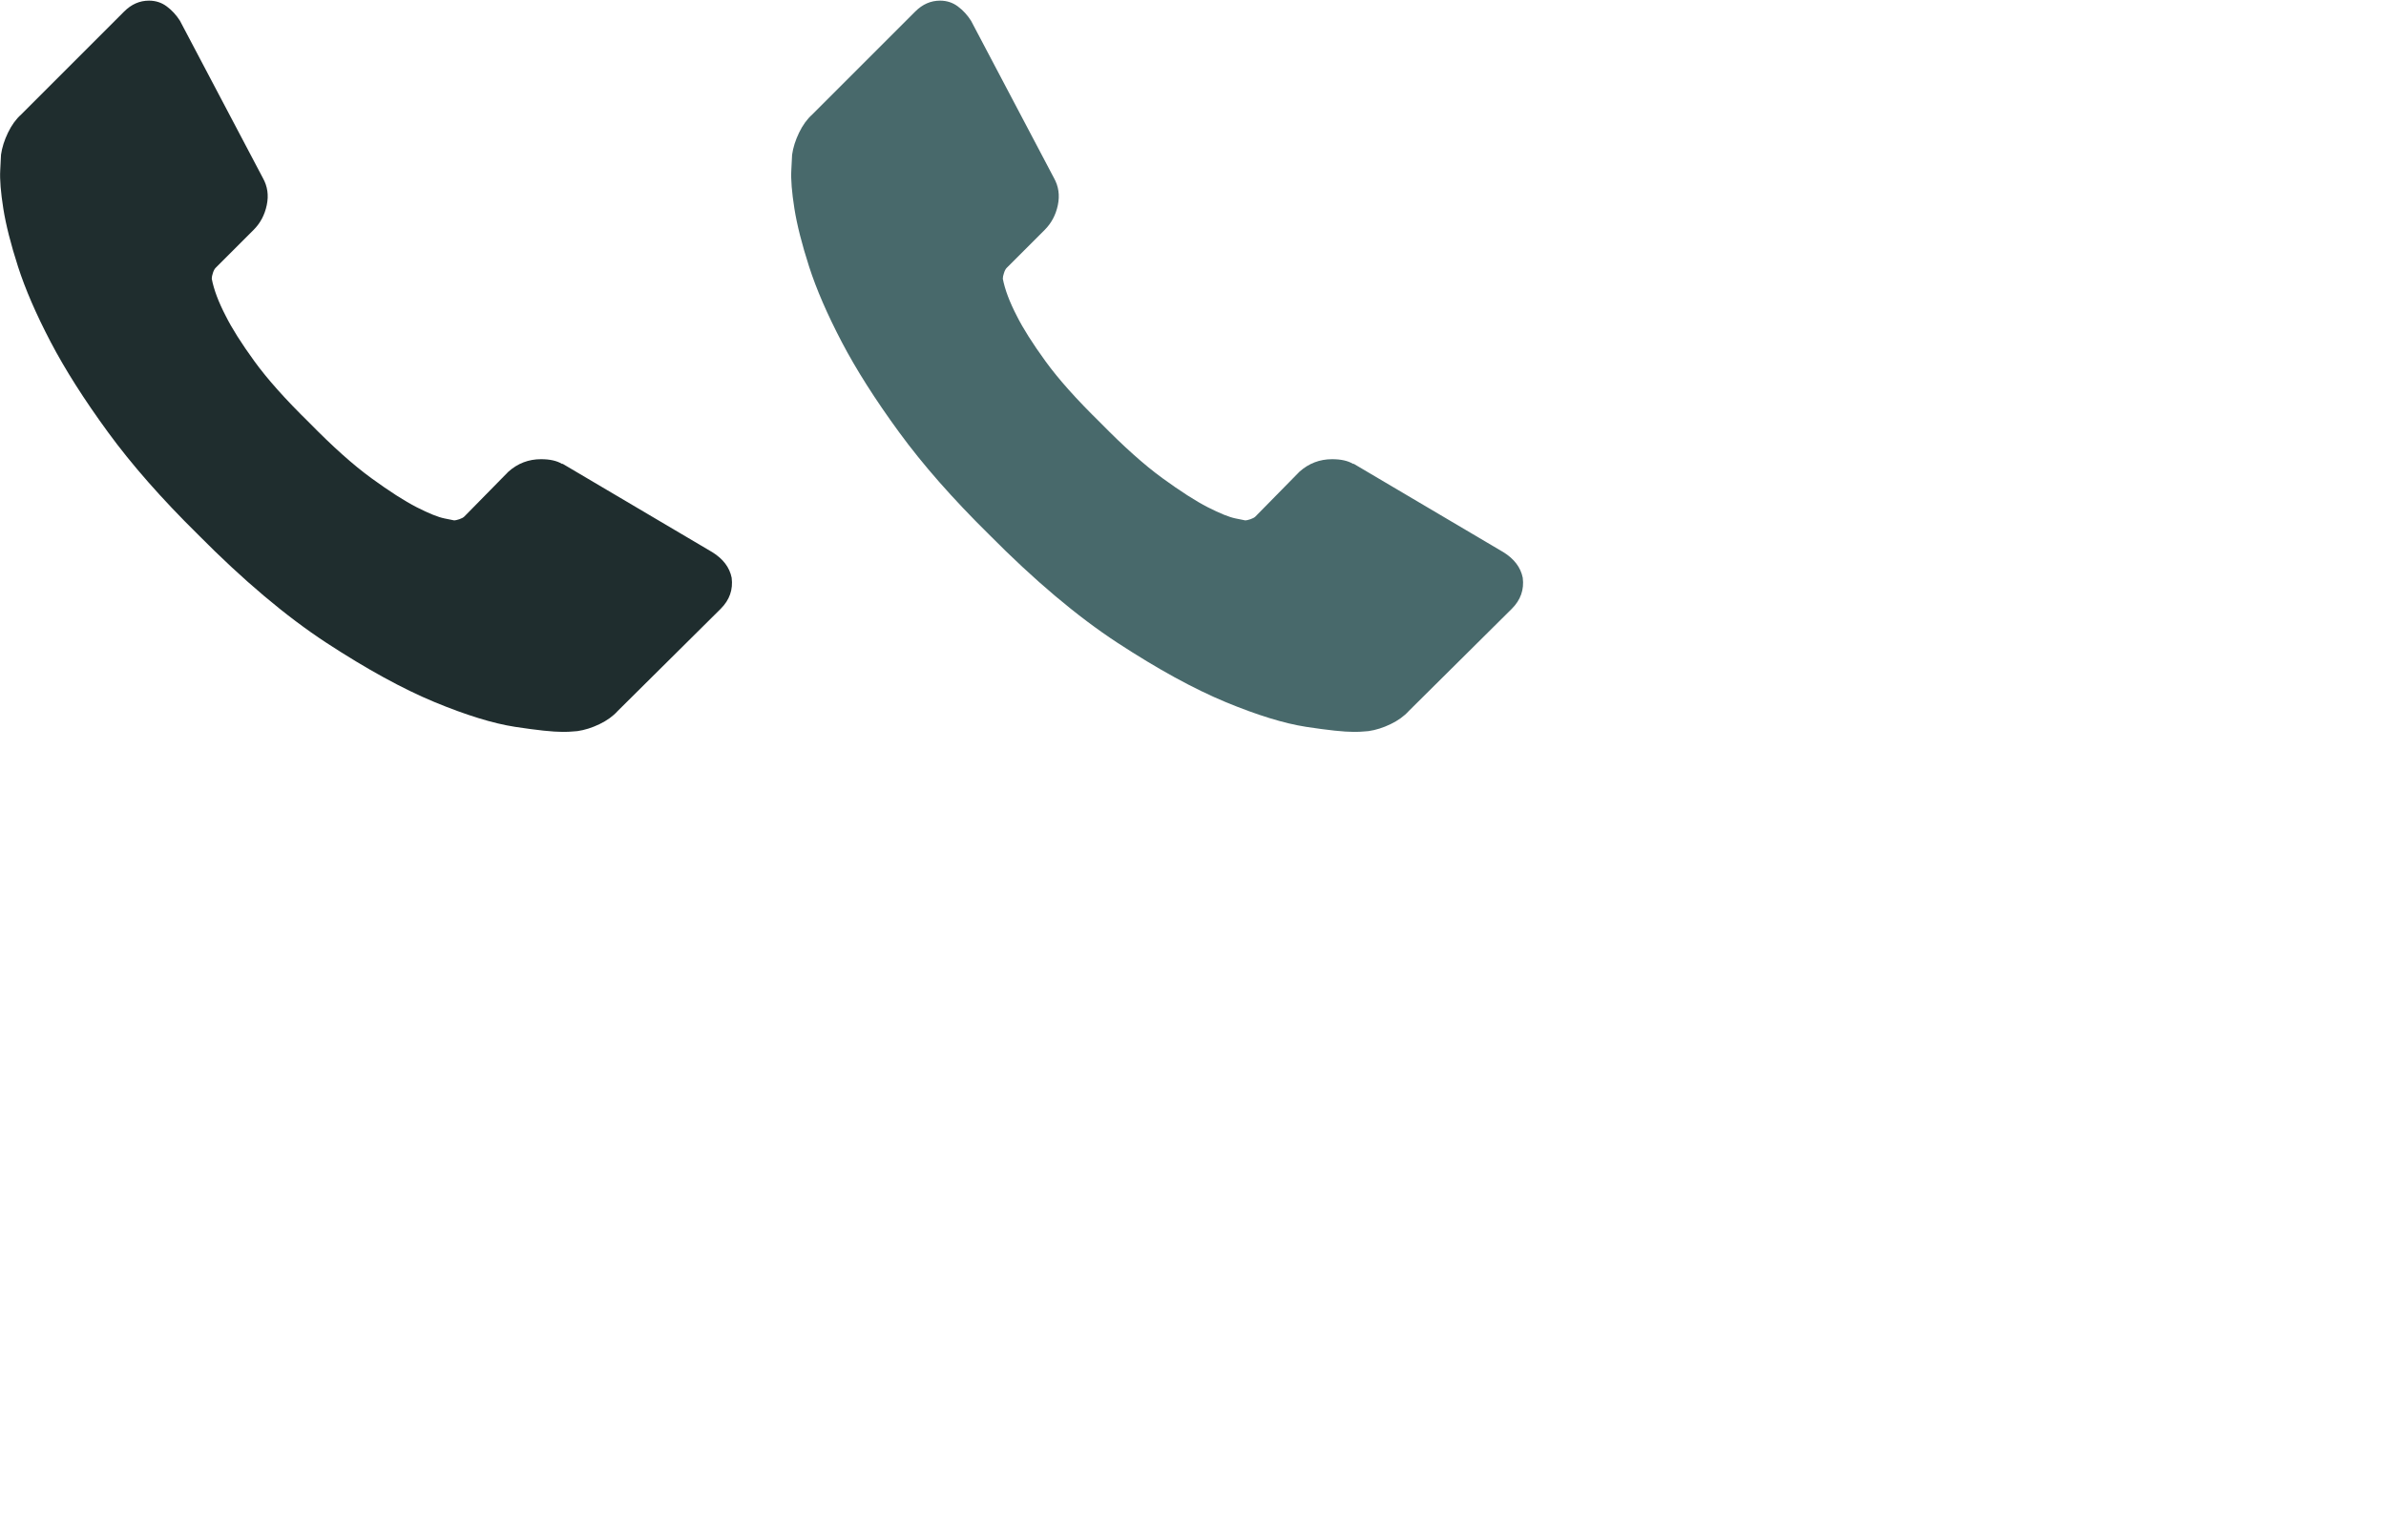 <svg xmlns="http://www.w3.org/2000/svg" xmlns:xlink="http://www.w3.org/1999/xlink" viewBox="0 0 639.987 413.216" width="639.99" height="413.22"><defs><path d="M193.34 163.31l-27.64 27.43c-1.25 1.39-2.88 2.57-4.89 3.54-2.01.97-3.98 1.59-5.92 1.87-.14 0-.55.03-1.25.1-.69.07-1.59.11-2.7.11-2.63 0-6.89-.45-12.78-1.35-5.89-.91-13.09-3.12-21.61-6.65-8.53-3.54-18.19-8.84-29-15.9-10.8-7.07-22.3-16.77-34.5-29.1-9.69-9.56-17.73-18.7-24.1-27.43-6.38-8.73-11.5-16.8-15.38-24.21-3.88-7.42-6.79-14.14-8.73-20.16C2.9 65.53 1.58 60.33.89 55.97.2 51.6-.08 48.17.06 45.68c.14-2.49.21-3.88.21-4.16.27-1.94.9-3.91 1.87-5.92.97-2.01 2.14-3.64 3.53-4.88C8.43 27.95 30.55 5.84 33.31 3.08 35.25 1.14 37.47.17 39.96.17c1.8 0 3.4.52 4.78 1.56 1.39 1.03 2.56 2.32 3.53 3.84 2.23 4.22 20.02 37.97 22.24 42.19 1.25 2.22 1.6 4.64 1.04 7.27-.55 2.64-1.73 4.85-3.53 6.65L57.83 71.87c-.27.27-.52.72-.72 1.35-.21.62-.31 1.14-.31 1.56.55 2.91 1.8 6.23 3.74 9.97 1.66 3.33 4.22 7.38 7.69 12.16 3.46 4.78 8.38 10.29 14.75 16.52 6.24 6.38 11.78 11.33 16.63 14.86 4.85 3.53 8.9 6.13 12.16 7.8 3.25 1.66 5.75 2.66 7.48 3.01.26.05 2.34.47 2.59.52.28 0 .73-.11 1.36-.31.62-.21 1.07-.45 1.35-.73 1.18-1.21 10.66-10.85 11.84-12.05 2.5-2.22 5.41-3.33 8.73-3.33 2.36 0 4.23.42 5.61 1.25h.21c24.07 14.21 37.44 22.11 40.11 23.69 2.91 1.8 4.64 4.09 5.2 6.86.41 3.19-.56 5.96-2.91 8.31z" id="a"/><path d="M405.53 163.31l-27.64 27.43c-1.25 1.39-2.88 2.57-4.89 3.54-2.01.97-3.98 1.59-5.92 1.87-.14 0-.55.03-1.25.1-.69.07-1.59.11-2.7.11-2.63 0-6.89-.45-12.78-1.35-5.89-.91-13.09-3.12-21.61-6.65-8.53-3.54-18.19-8.84-29-15.9-10.8-7.07-22.3-16.77-34.5-29.1-9.69-9.56-17.73-18.7-24.1-27.43-6.38-8.73-11.5-16.8-15.38-24.21-3.88-7.42-6.79-14.14-8.73-20.16-1.94-6.03-3.26-11.23-3.95-15.59-.69-4.37-.97-7.8-.83-10.29.14-2.49.21-3.88.21-4.16.27-1.94.9-3.91 1.87-5.92.97-2.01 2.14-3.64 3.53-4.88 2.76-2.77 24.88-24.88 27.64-27.64 1.94-1.94 4.16-2.91 6.65-2.91 1.8 0 3.4.52 4.78 1.56 1.39 1.03 2.56 2.32 3.53 3.84 2.23 4.22 20.02 37.97 22.24 42.19 1.25 2.22 1.59 4.64 1.04 7.27-.55 2.64-1.73 4.85-3.53 6.65l-10.19 10.19c-.27.27-.52.72-.72 1.35-.21.62-.32 1.14-.32 1.56.56 2.91 1.81 6.23 3.75 9.97 1.66 3.33 4.22 7.38 7.69 12.16 3.46 4.78 8.38 10.29 14.75 16.52 6.24 6.38 11.78 11.33 16.63 14.86 4.85 3.53 8.9 6.13 12.16 7.8 3.25 1.66 5.75 2.66 7.48 3.01.26.05 2.33.47 2.59.52.28 0 .73-.11 1.36-.31.62-.21 1.07-.45 1.35-.73 1.18-1.21 10.66-10.85 11.84-12.05 2.5-2.22 5.41-3.33 8.73-3.33 2.36 0 4.23.42 5.61 1.25h.21c24.07 14.21 37.44 22.11 40.11 23.69 2.91 1.8 4.64 4.09 5.2 6.86.41 3.19-.56 5.96-2.91 8.31z" id="b"/></defs><use xlink:href="#a" fill="#1f2d2e"/><use xlink:href="#a" fill-opacity="0" stroke="#000" stroke-opacity="0"/><use xlink:href="#b" fill="#48696b"/><use xlink:href="#b" fill-opacity="0" stroke="#000" stroke-opacity="0"/></svg>